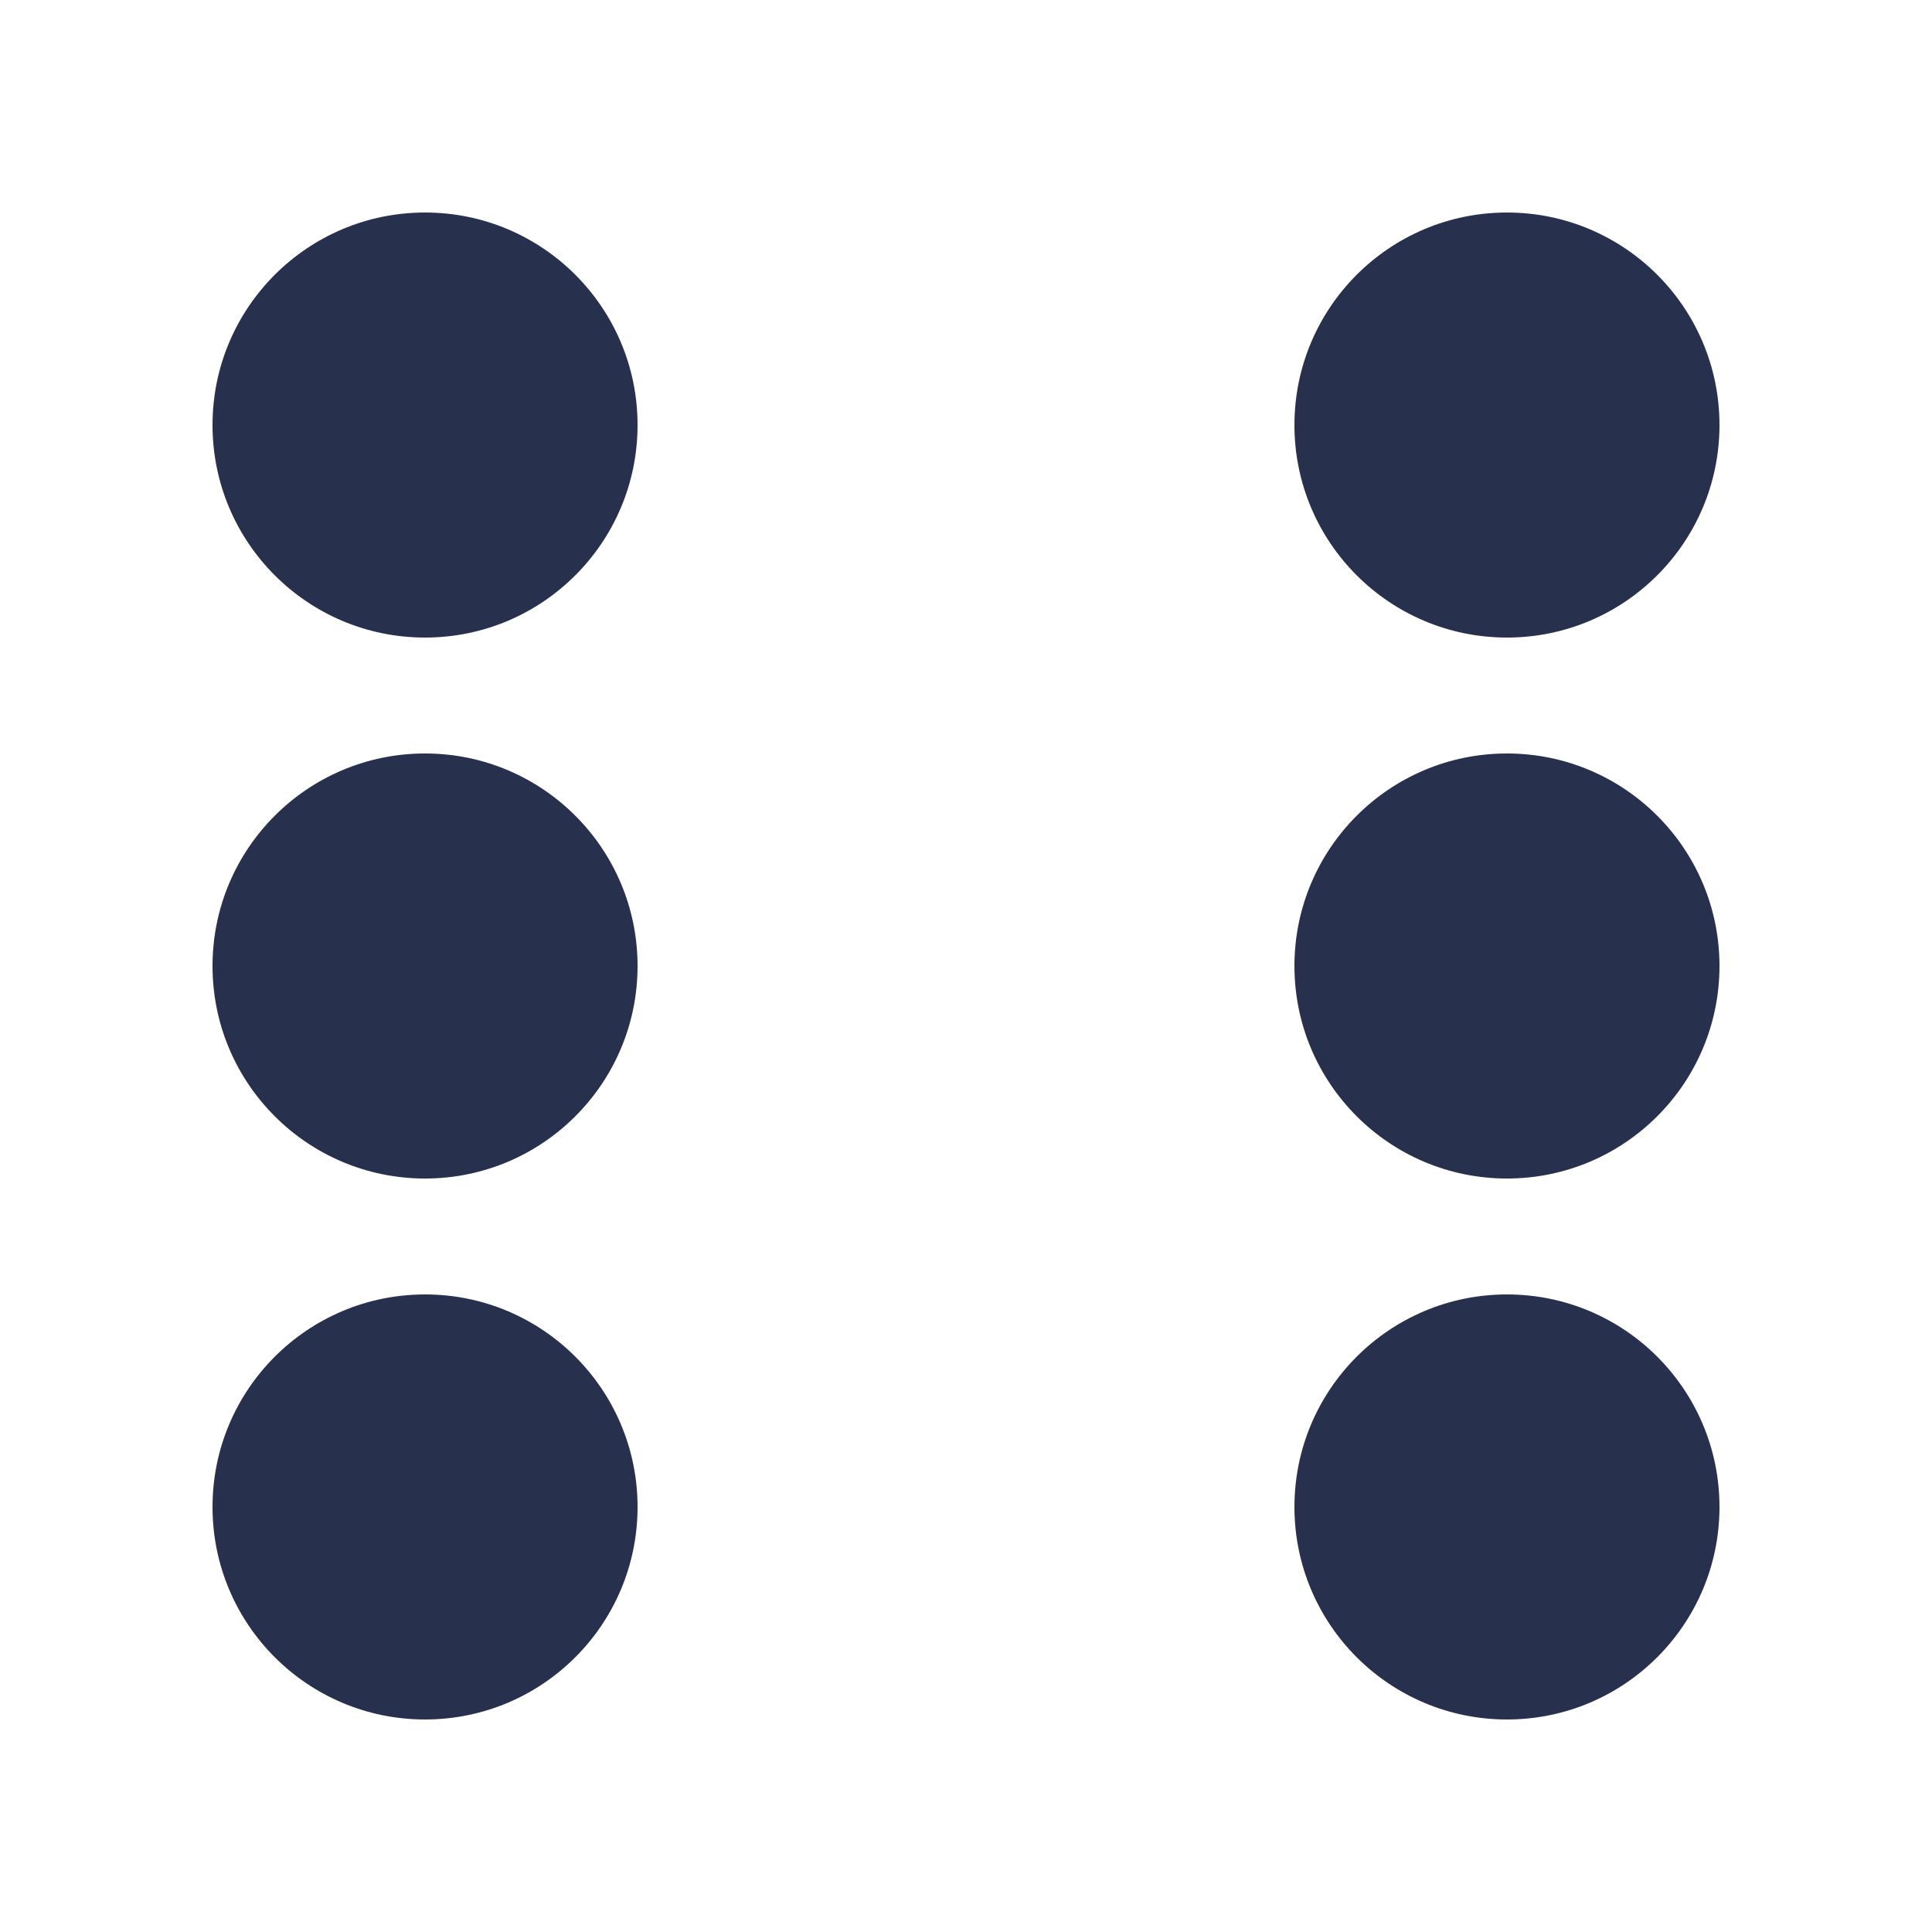 <svg
    version="1.1"
    width="100%"
    height="100%"
    viewBox="0 0 500 500"
    xmlns="http://www.w3.org/2000/svg"
>
    <!--
        <rect
            x="1"
            y="1"
            rx="30"
            ry="30"
            width="498"
            height="498"
            stroke="white"
            fill="transparent"
            stroke-width="1"
        />
    -->

    <circle cx="110" cy="110" r="55" fill="#27304d" />
    <circle cx="110" cy="250" r="55" fill="#27304d" />
    <circle cx="110" cy="390" r="55" fill="#27304d" />
    <circle cx="390" cy="110" r="55" fill="#27304d" />
    <circle cx="390" cy="250" r="55" fill="#27304d" />
    <circle cx="390" cy="390" r="55" fill="#27304d" />
</svg>
